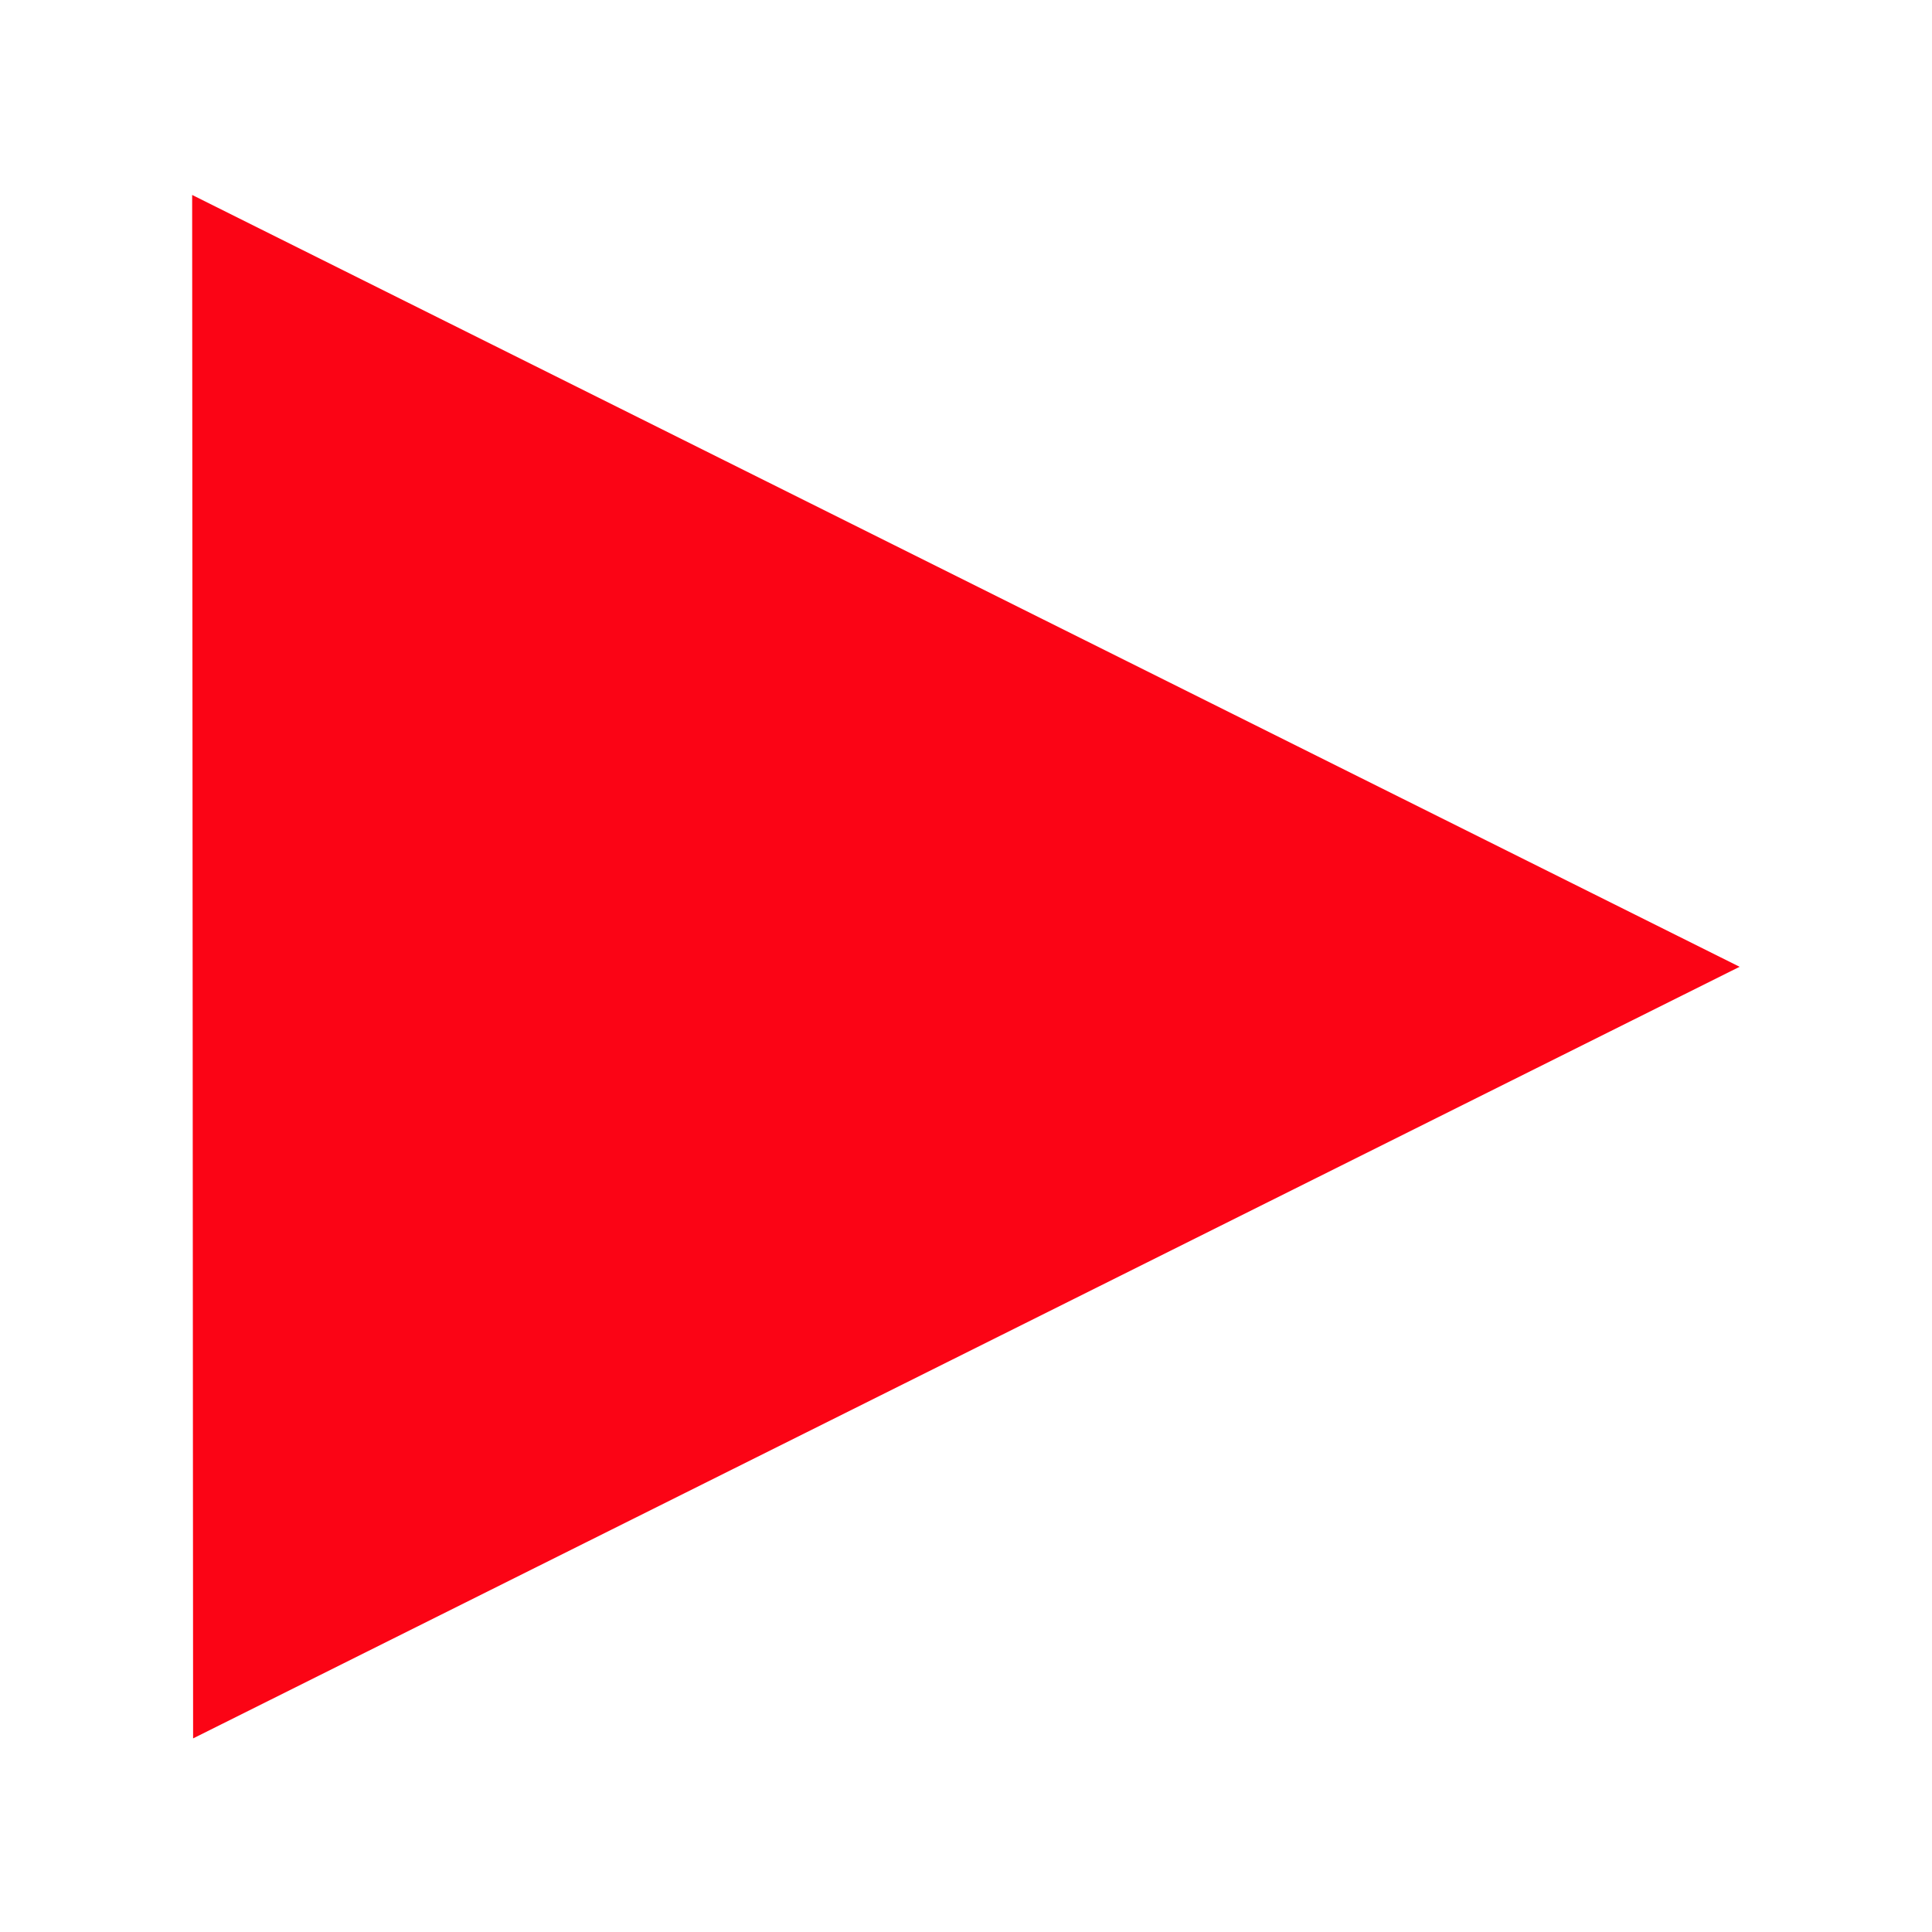 <?xml version="1.0" encoding="UTF-8" standalone="no"?>
<svg
   xmlns:dc="http://purl.org/dc/elements/1.1/"
   xmlns:cc="http://creativecommons.org/ns#"
   xmlns:rdf="http://www.w3.org/1999/02/22-rdf-syntax-ns#"
   xmlns:svg="http://www.w3.org/2000/svg"
   xmlns="http://www.w3.org/2000/svg"
   xmlns:sodipodi="http://sodipodi.sourceforge.net/DTD/sodipodi-0.dtd"
   xmlns:inkscape="http://www.inkscape.org/namespaces/inkscape"
   width="100mm"
   height="100mm"
   viewBox="0 0 100 100"
   version="1.1"
   id="svg8"
   inkscape:version="1.0.1 (3bc2e813f5, 2020-09-07)"
   sodipodi:docname="PlayArrow.svg"
   inkscape:export-filename="D:\Projects\TileMaps\Assets\TileMaps\Textures\Patterns\PlayArrow.png"
   inkscape:export-xdpi="130.05"
   inkscape:export-ydpi="130.05">
  <style
     id="style833"></style>
  <defs
     id="defs2" />
  <sodipodi:namedview
     id="base"
     pagecolor="#ffffff"
     bordercolor="#666666"
     borderopacity="1.0"
     inkscape:pageopacity="0.0"
     inkscape:pageshadow="2"
     inkscape:zoom="1.6662749"
     inkscape:cx="253.46474"
     inkscape:cy="194.66482"
     inkscape:document-units="mm"
     inkscape:current-layer="layer1"
     inkscape:document-rotation="0"
     showgrid="false"
     inkscape:window-width="1920"
     inkscape:window-height="991"
     inkscape:window-x="-9"
     inkscape:window-y="-9"
     inkscape:window-maximized="1" />
  <g
     inkscape:label="Layer 1"
     inkscape:groupmode="layer"
     id="layer1">
    <path
       sodipodi:type="star"
       style="opacity:0.981;fill:#fb0012;fill-opacity:1;stroke:#fefefe;stroke-width:0;stroke-linecap:round;stroke-linejoin:round"
       id="path835"
       sodipodi:sides="3"
       sodipodi:cx="55.813122"
       sodipodi:cy="78.018341"
       sodipodi:r1="159.1189"
       sodipodi:r2="79.559448"
       sodipodi:arg1="-0.26179939"
       sodipodi:arg2="0.78539816"
       inkscape:flatsided="true"
       inkscape:rounded="0"
       inkscape:randomized="0"
       d="M 209.51,36.835 14.63,231.715 -56.701,-34.496 Z"
       transform="matrix(0.324,-0.075,-0.087,-0.28,25.365,76.068)"
       inkscape:transform-center-x="-13.333334" />
  </g>
</svg>
